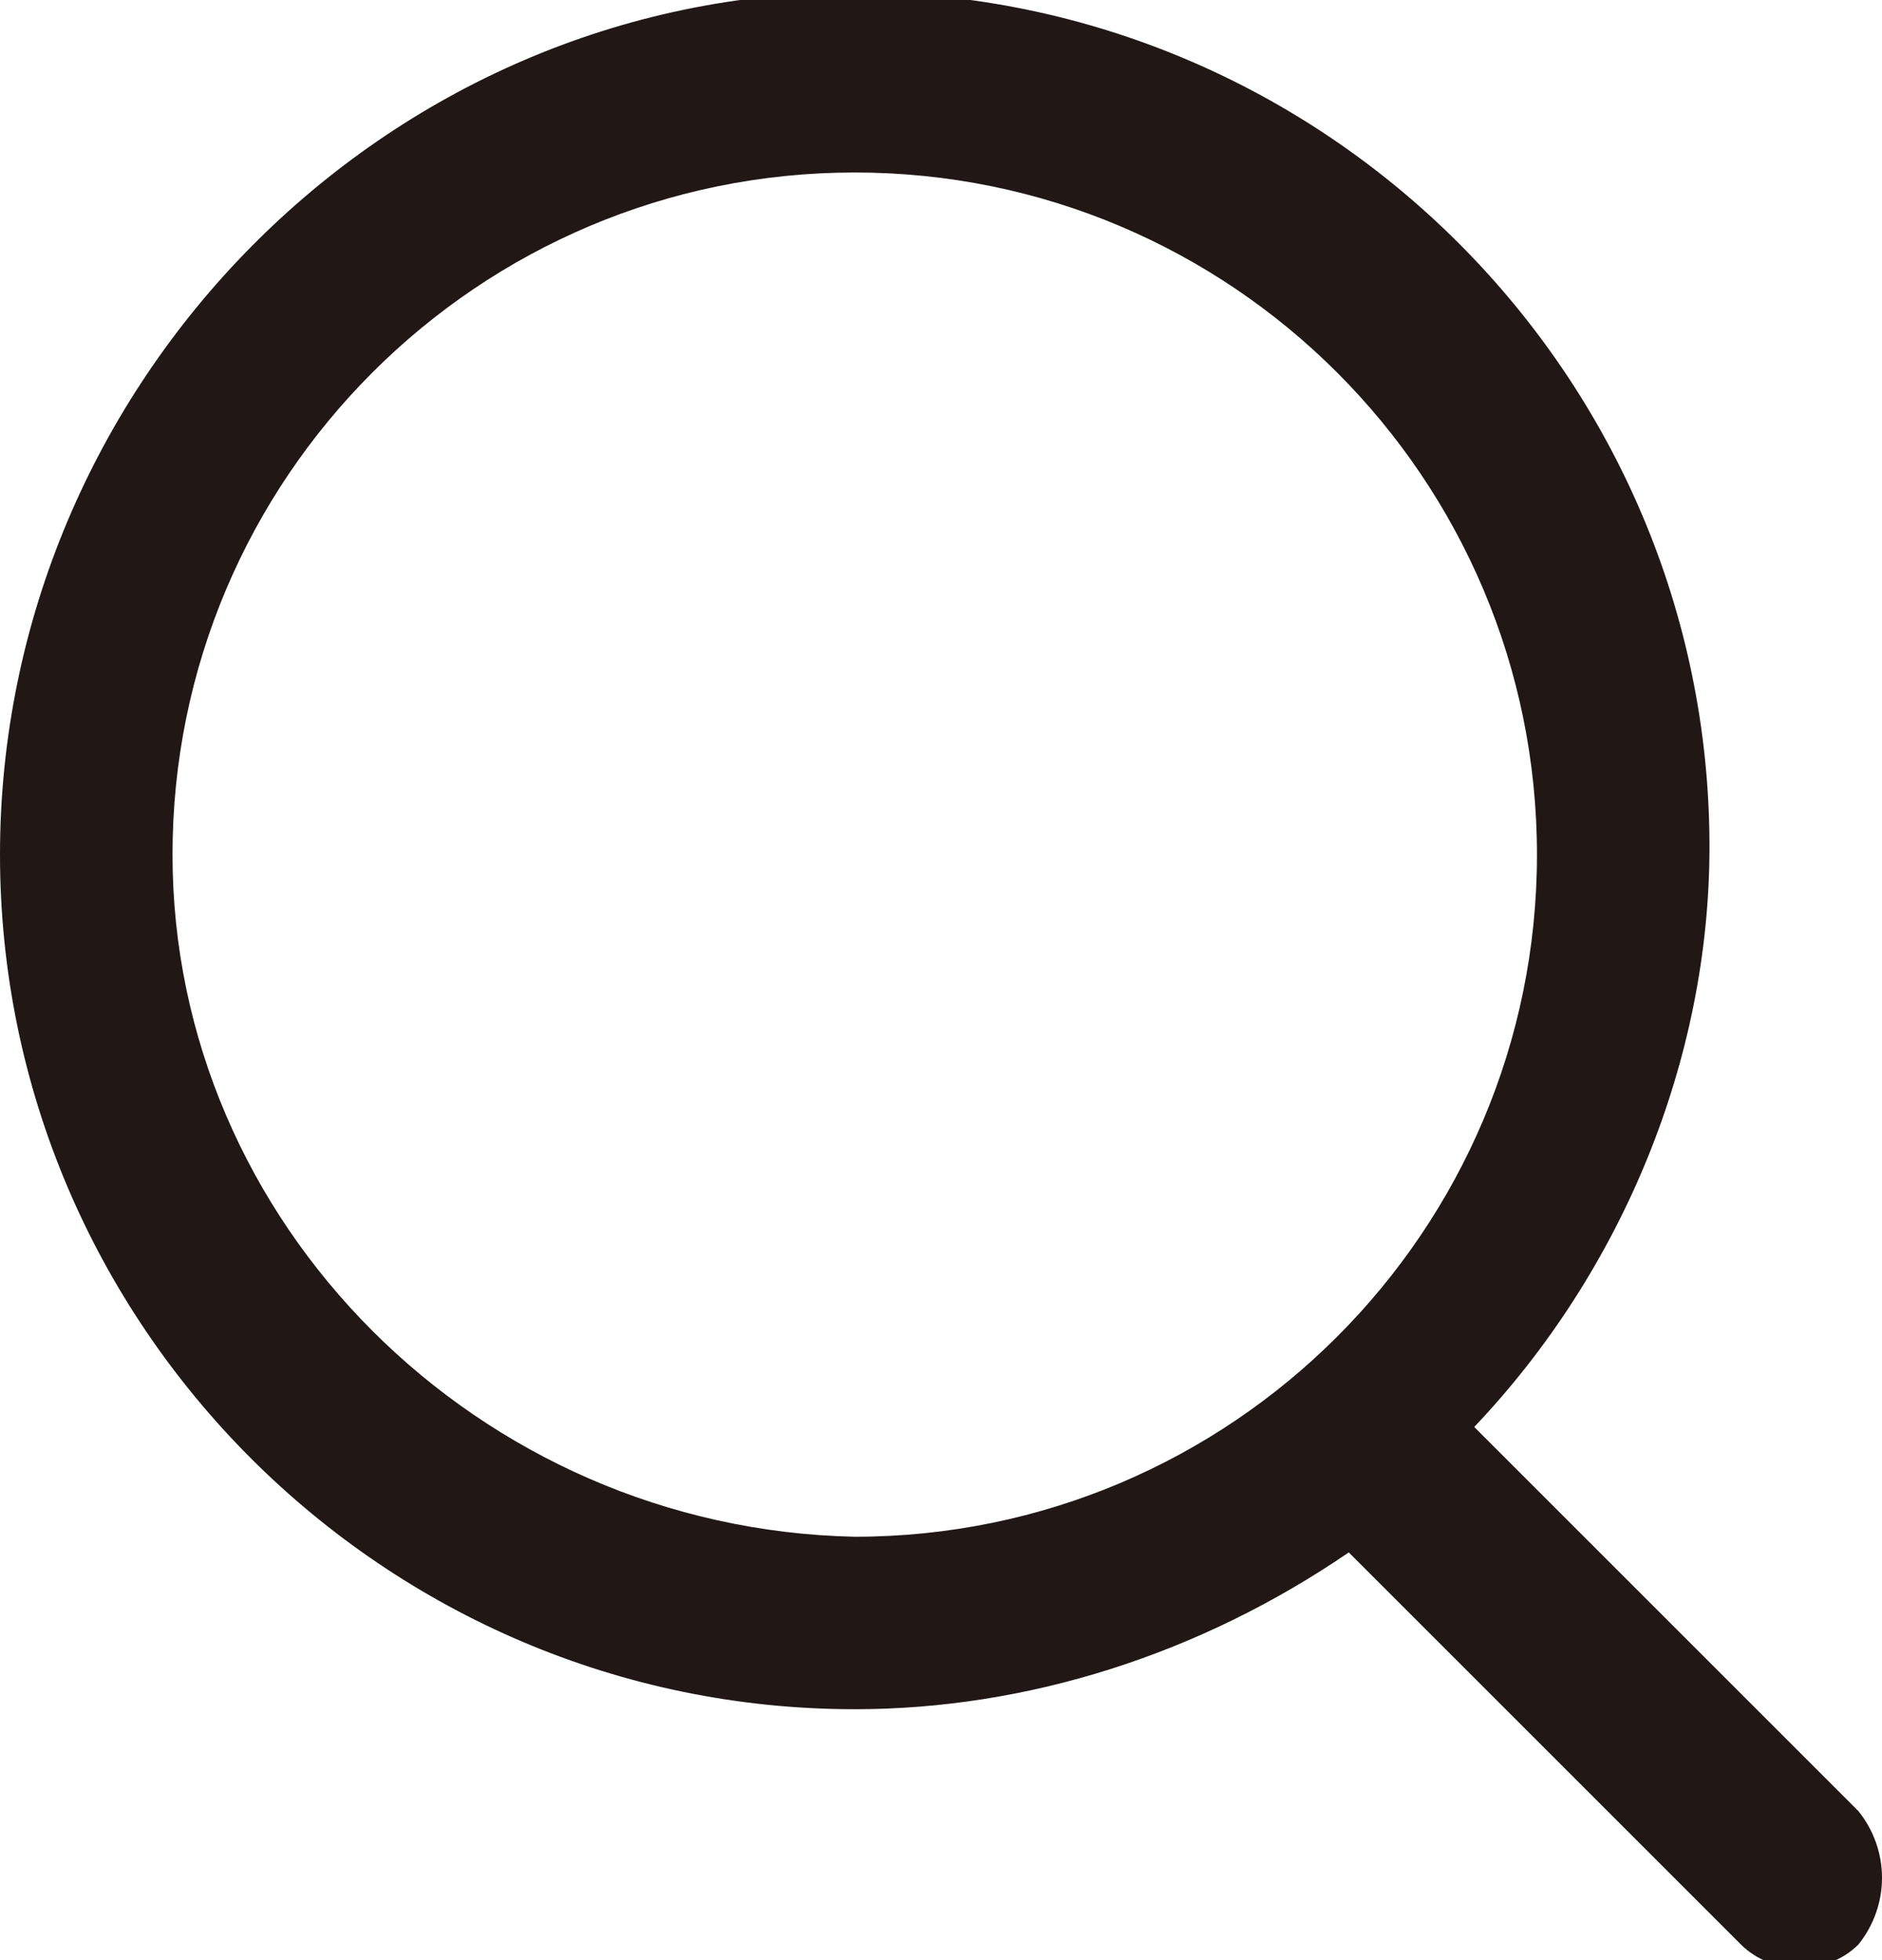 <?xml version="1.0" encoding="utf-8"?>
<!-- Generator: Adobe Illustrator 23.0.4, SVG Export Plug-In . SVG Version: 6.00 Build 0)  -->
<svg version="1.1" id="圖層_1" xmlns="http://www.w3.org/2000/svg" xmlns:xlink="http://www.w3.org/1999/xlink" x="0px" y="0px"
	 viewBox="0 0 24 25" style="enable-background:new 0 0 24 25;" xml:space="preserve">
<style type="text/css">
	.st0{fill:#211815;}
</style>
<title>header</title>
<desc>Created with Sketch.</desc>
<path id="Shape" class="st0" d="M2.2,10.9c0-4.8,3.9-8.7,8.7-8.7c4.8,0,8.7,3.9,8.7,8.7c0,4.8-3.9,8.7-8.7,8.7
	C6.1,19.5,2.2,15.6,2.2,10.9 M23.7,23.1l-4.9-4.9c1.9-2,3-4.7,3-7.4c0-6-4.9-10.9-10.9-10.9S0,4.9,0,10.9c0,6,4.9,10.9,10.9,10.9
	c2.2,0,4.4-0.7,6.3-2l5,5c0.4,0.4,1.1,0.4,1.5,0C24.1,24.3,24.1,23.6,23.7,23.1"/>
</svg>
